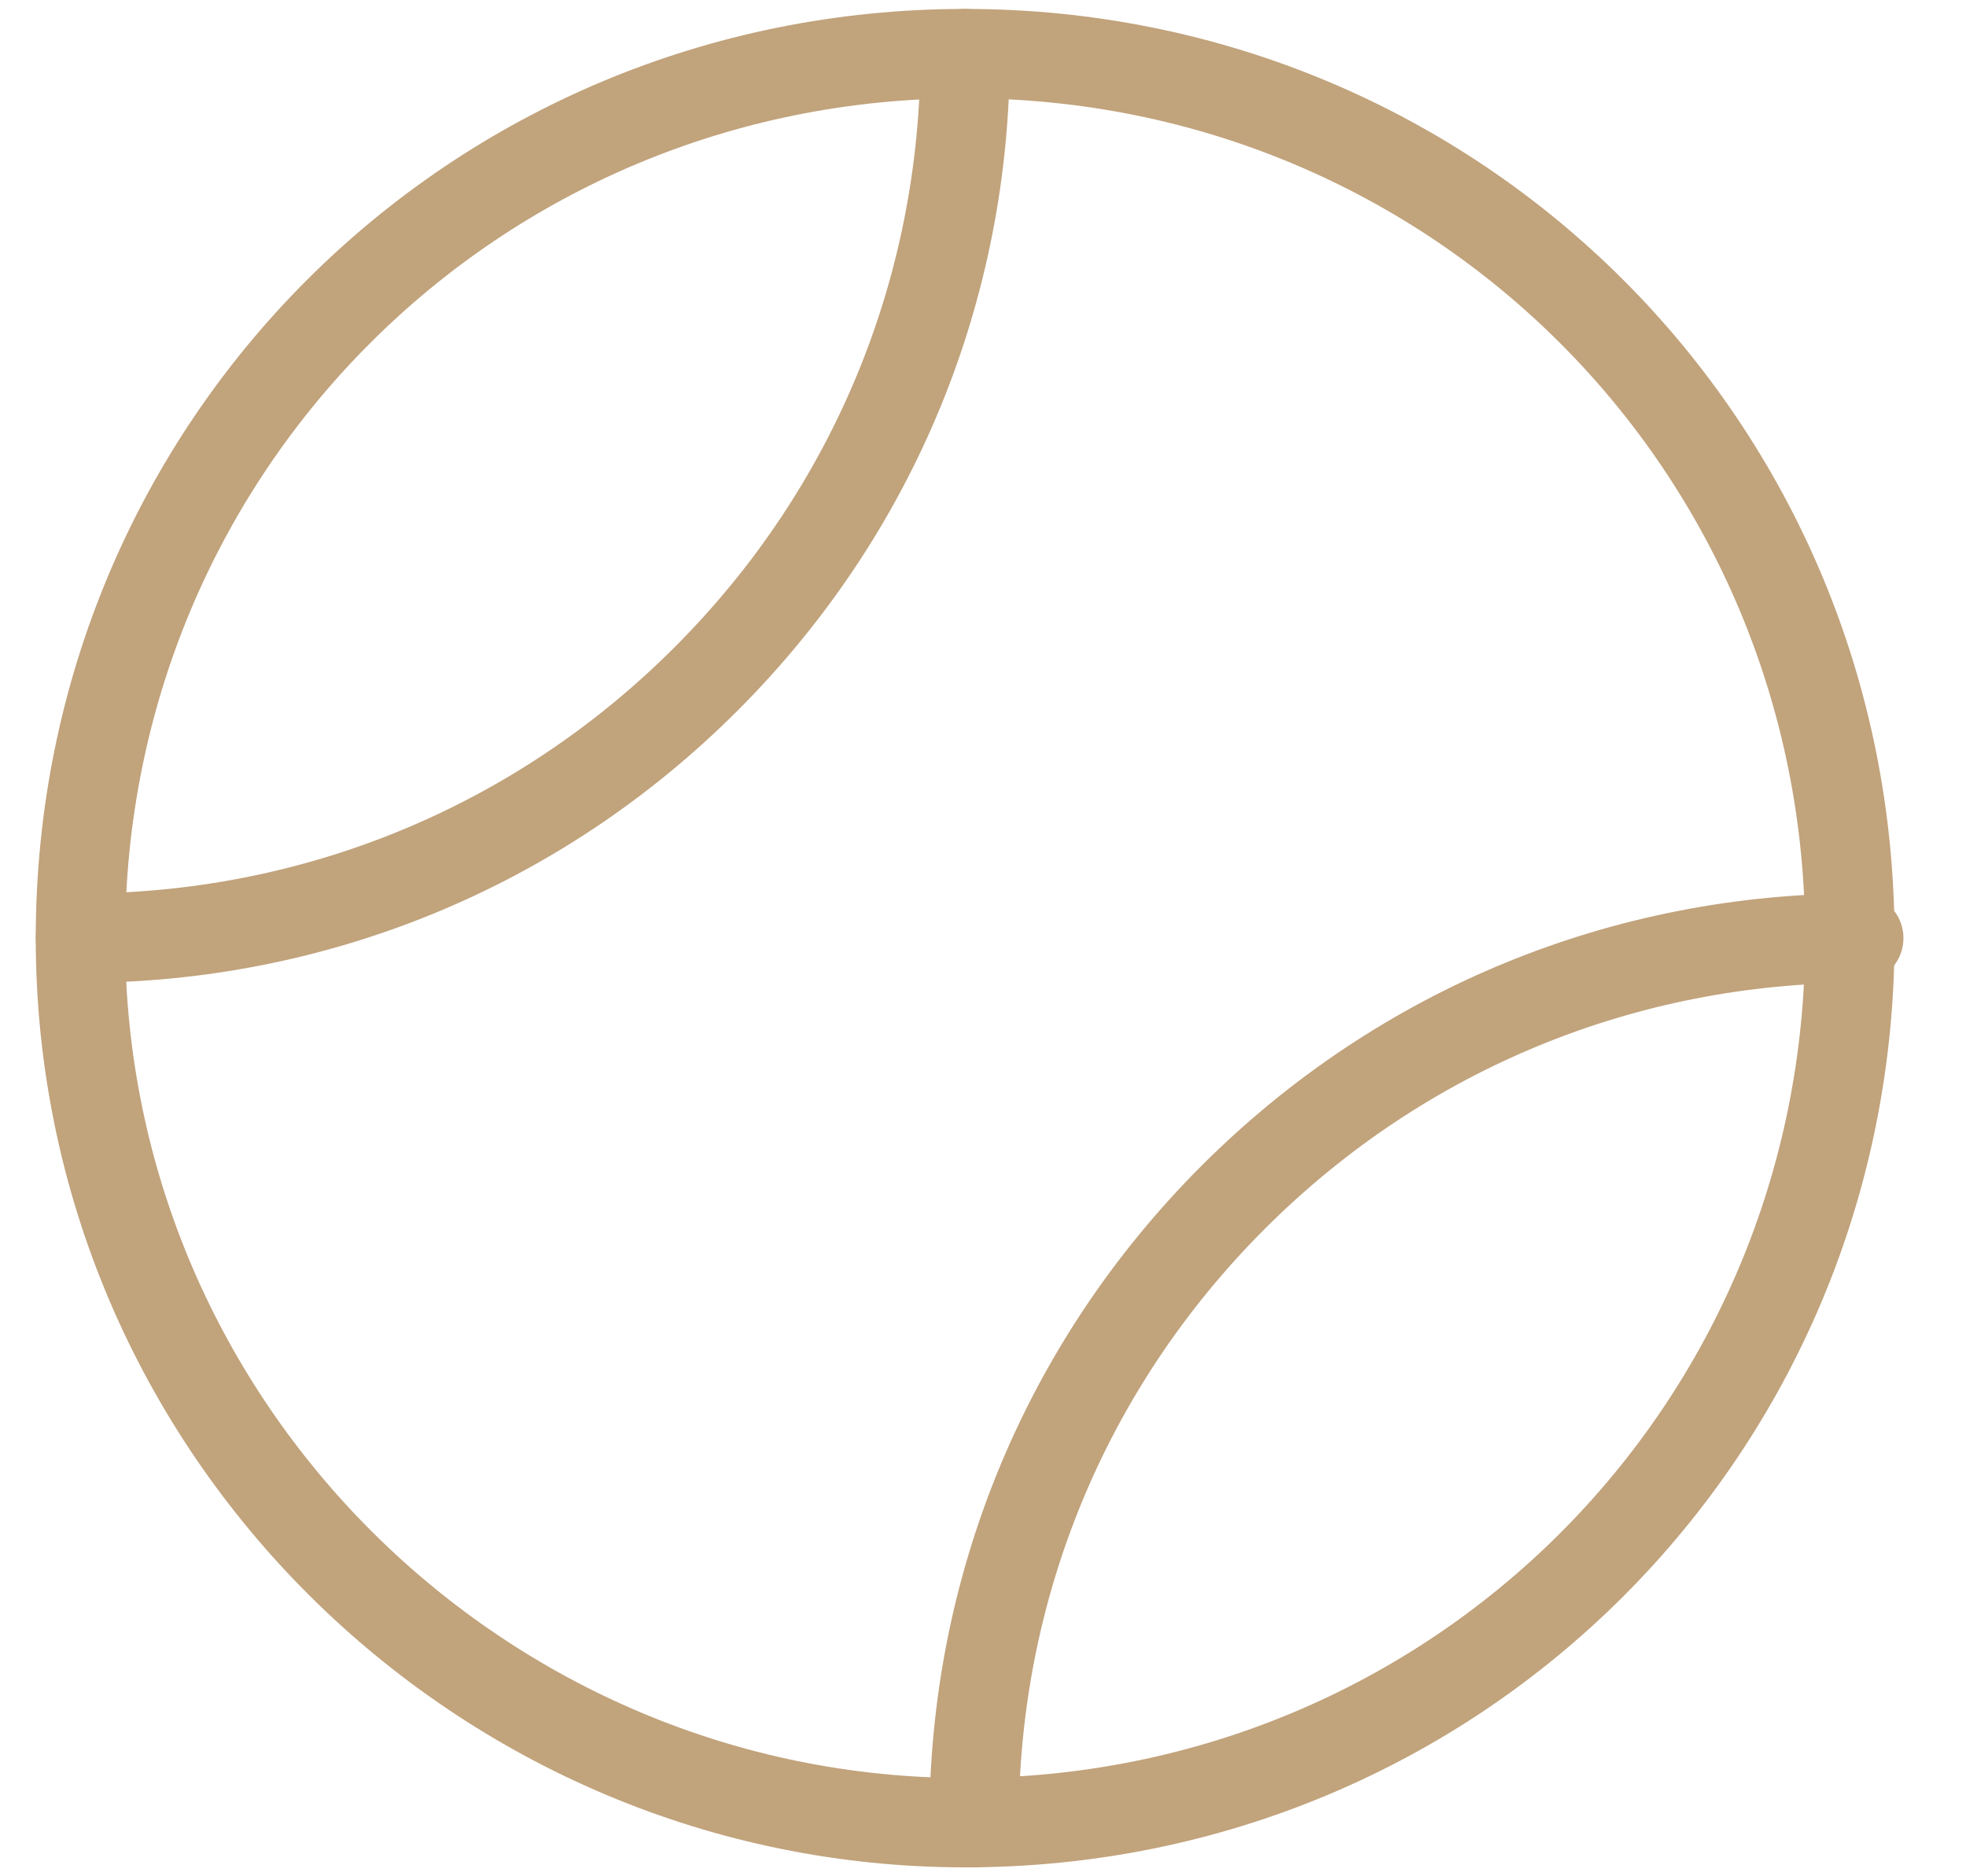 <svg width="22" height="21" xmlns="http://www.w3.org/2000/svg"><g stroke="#C1A37C" fill="none" fill-rule="evenodd" stroke-linecap="round" stroke-linejoin="round"><path d="M10.8 20.4c5.5 0 9.9-4.4 9.9-9.9S16.3.6 10.8.6.9 5 .9 10.5s4.5 9.9 9.9 9.9z"/><path d="M10.8.6c0 2.6-1 5.1-2.9 7-1.9 1.9-4.4 2.9-7 2.9m19.9 0c-2.6 0-5.1 1-7 2.9-1.9 1.9-2.9 4.4-2.9 7"/></g></svg>